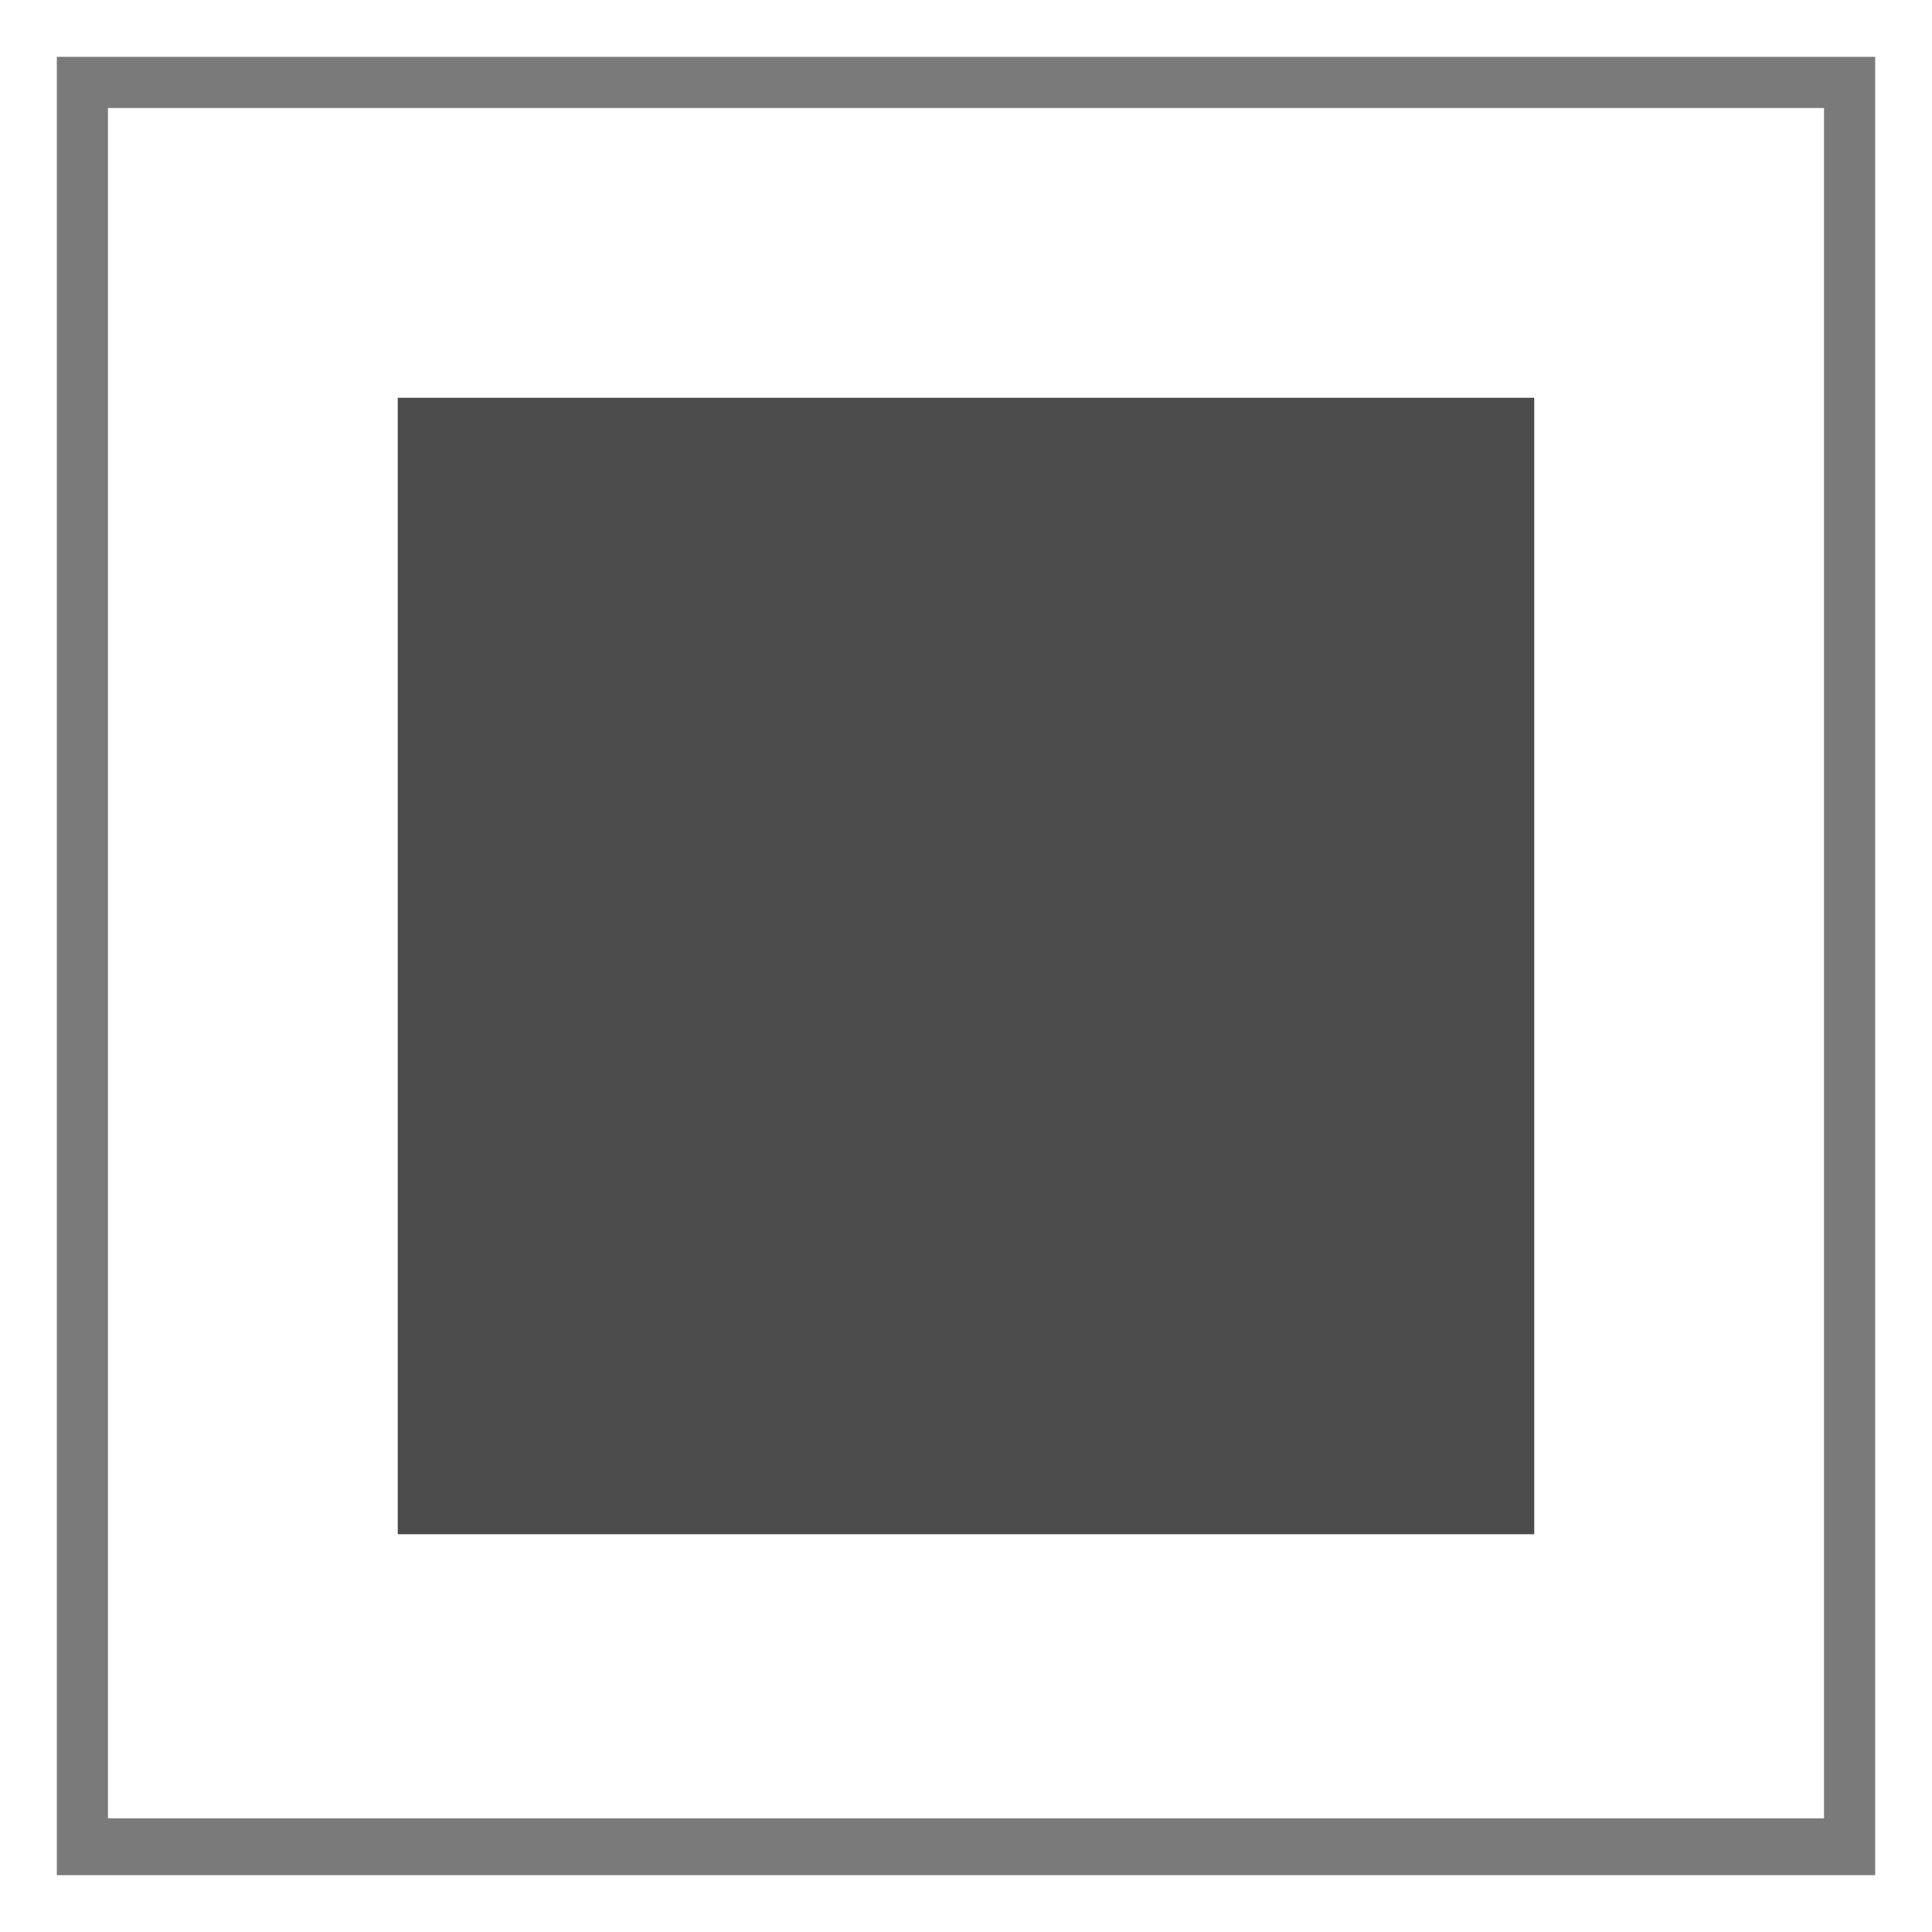 <?xml version="1.0" encoding="utf-8"?>
<!-- Generator: Adobe Illustrator 21.0.0, SVG Export Plug-In . SVG Version: 6.00 Build 0)  -->
<svg version="1.1" id="Layer_1" xmlns="http://www.w3.org/2000/svg" xmlns:xlink="http://www.w3.org/1999/xlink" x="0px" y="0px"
	 viewBox="0 0 34 34" style="enable-background:new 0 0 34 34;" xml:space="preserve">
<style type="text/css">
	.st0{fill:#4B4B4B;}
	.st1{fill:#7A7A7A;}
</style>
<rect x="7" y="7" class="st0" width="20" height="20"/>
<g>
	<path class="st1" d="M32.1,1.9v30.1H1.9V1.9H32.1 M33,1H1v32h32V1L33,1z"/>
</g>
</svg>
